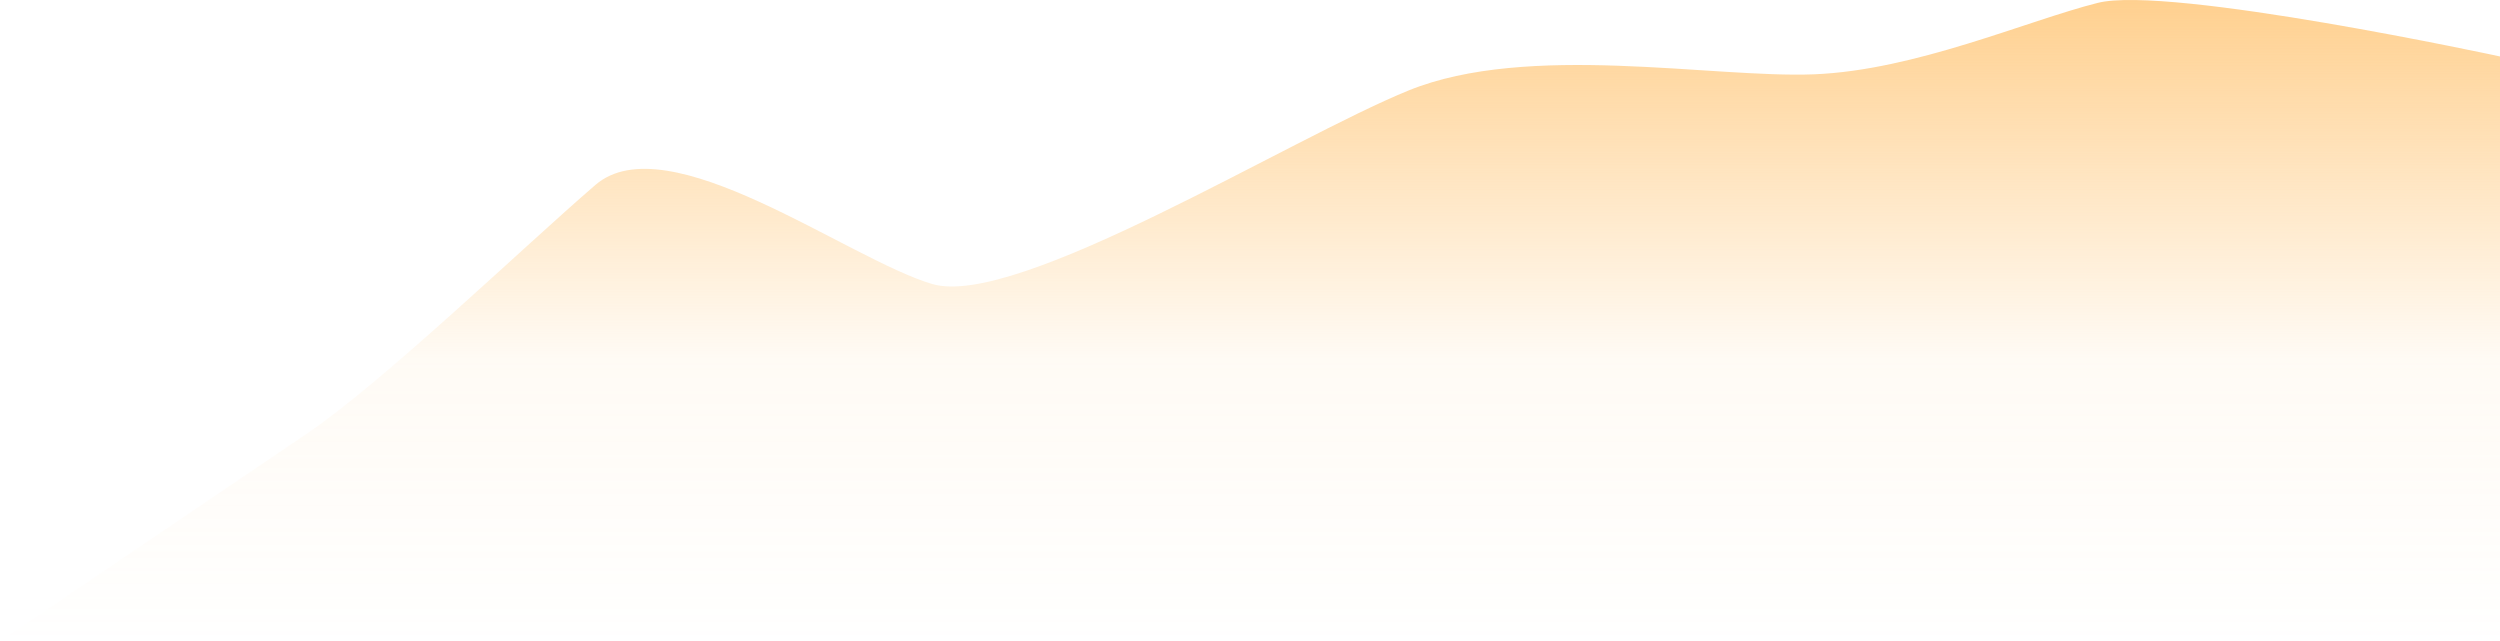 ﻿<?xml version="1.0" encoding="utf-8"?>
<svg version="1.1" xmlns:xlink="http://www.w3.org/1999/xlink" width="230px" height="59px" xmlns="http://www.w3.org/2000/svg">
  <defs>
    <linearGradient gradientUnits="userSpaceOnUse" x1="115" y1="0" x2="115" y2="59" id="LinearGradient2741">
      <stop id="Stop2742" stop-color="#ffd08f" offset="0" />
      <stop id="Stop2743" stop-color="#ffd08f" stop-opacity="0.09" offset="0.56" />
      <stop id="Stop2744" stop-color="#ffd08f" stop-opacity="0.004" offset="1" />
    </linearGradient>
  </defs>
  <g transform="matrix(1 0 0 1 -666 -540 )">
    <path d="M 230 59  C 230 59  0 59  0 59  C 0 59  21.153 44.687  28.204 39.916  C 35.255 35.145  48.133 22.74  54.776 17.015  C 61.419 11.29  78.026 23.854  85.776 26.133  C 93.527 28.413  118.642 12.774  129.597 8.321  C 140.552 3.868  157.567 7.208  166.891 6.837  C 176.215 6.466  186.47 1.907  192.997 0.264  C 199.523 -1.38  230 5.194  230 5.194  C 230 5.194  230 59  230 59  Z " fill-rule="nonzero" fill="url(#LinearGradient2741)" stroke="none" transform="matrix(1 0 0 1 666 540 )" />
  </g>
</svg>